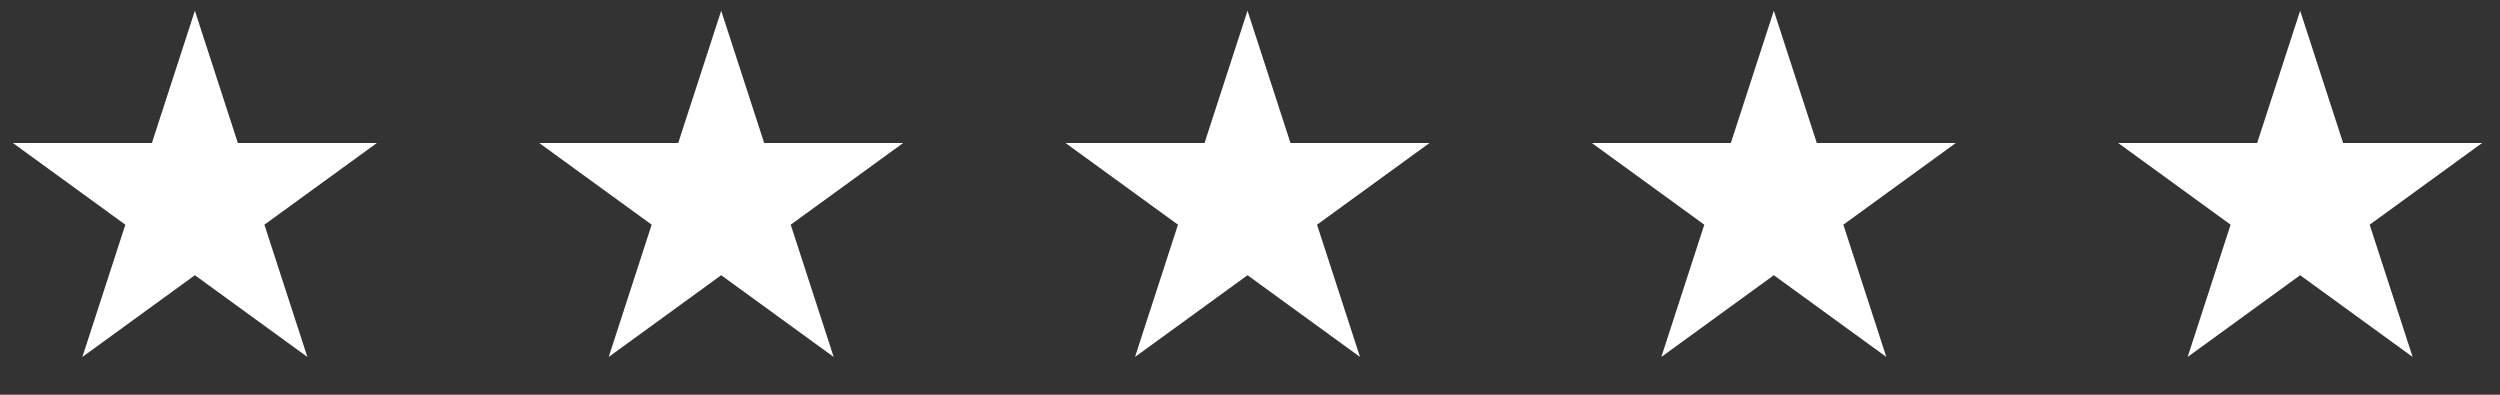 <svg width="209" height="33" viewBox="0 0 209 33" fill="none" xmlns="http://www.w3.org/2000/svg">
<rect x="0" y="0" width="209" height="33" fill="#333333" stroke="none"/>
<path d="M16.292 0.897L19.884 11.953H31.509L22.104 18.785L25.696 29.841L16.292 23.008L6.887 29.841L10.479 18.785L1.075 11.953H12.699L16.292 0.897Z" fill="white"/>
<path d="M60.292 0.897L63.884 11.953H75.508L66.104 18.785L69.696 29.841L60.292 23.008L50.887 29.841L54.479 18.785L45.075 11.953H56.699L60.292 0.897Z" fill="white"/>
<path d="M104.292 0.897L107.884 11.953H119.508L110.104 18.785L113.696 29.841L104.292 23.008L94.887 29.841L98.479 18.785L89.075 11.953H100.699L104.292 0.897Z" fill="white"/>
<path d="M148.292 0.897L151.884 11.953H163.508L154.104 18.785L157.696 29.841L148.292 23.008L138.887 29.841L142.479 18.785L133.075 11.953H144.699L148.292 0.897Z" fill="white"/>
<path d="M192.292 0.897L195.884 11.953H207.508L198.104 18.785L201.696 29.841L192.292 23.008L182.887 29.841L186.479 18.785L177.075 11.953H188.699L192.292 0.897Z" fill="white"/>
</svg>
